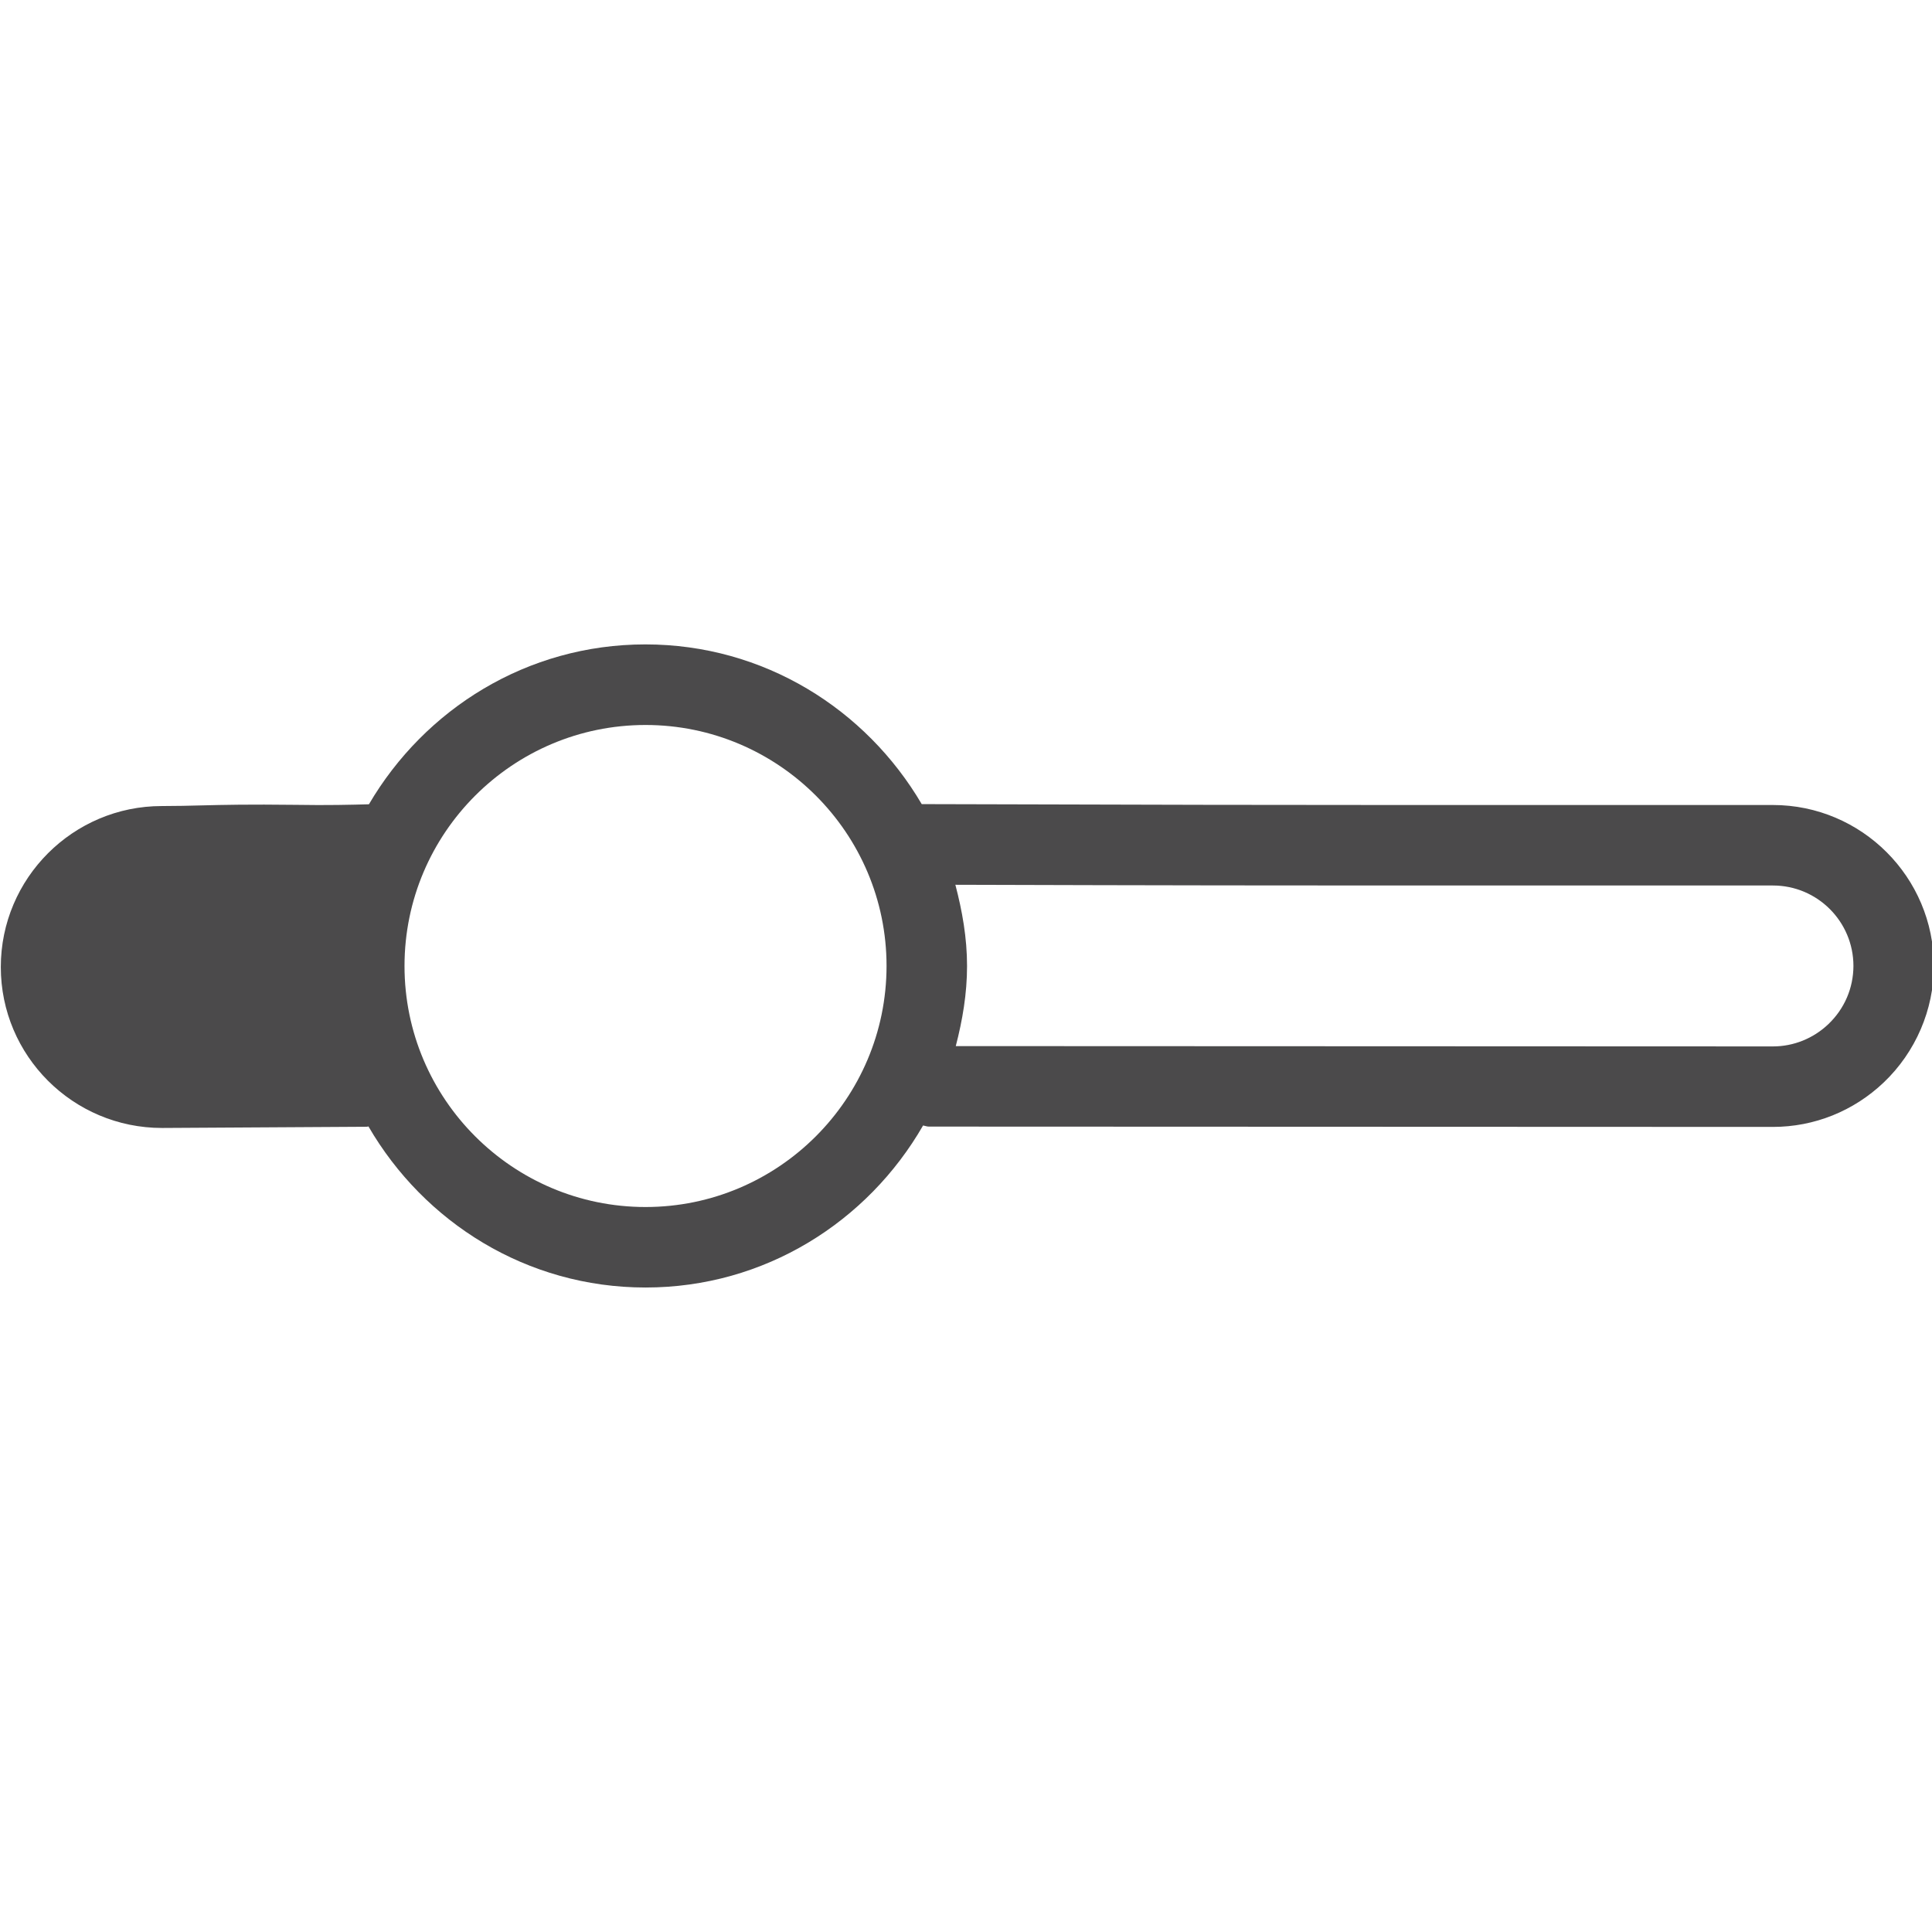 <?xml version="1.0" encoding="utf-8"?>
<!-- Generator: Adobe Illustrator 19.1.0, SVG Export Plug-In . SVG Version: 6.00 Build 0)  -->
<svg version="1.1" xmlns="http://www.w3.org/2000/svg" xmlns:xlink="http://www.w3.org/1999/xlink" x="0px" y="0px" width="24px"
	 height="24px" viewBox="0 0 24 24" enable-background="new 0 0 24 24" xml:space="preserve">
<g id="Icons">
	<g>
		<defs>
			<rect id="SVGID_45_" x="0.01" y="0" width="23.99" height="24"/>
		</defs>
		<clipPath id="SVGID_2_">
			<use xlink:href="#SVGID_45_"  overflow="visible"/>
		</clipPath>
		<path clip-path="url(#SVGID_2_)" fill="#4B4A4B" d="M22.023,10h-4.765c-1.147,0-2.957-0.002-5.808-0.011
			c-0.694-1.182-1.963-1.984-3.433-1.984c-1.47,0-2.74,0.803-3.434,1.986c-0.205,0.006-0.519,0.014-0.911,0.007
			C3.091,9.991,2.78,9.998,2.502,10.005c-0.159,0.004-0.308,0.008-0.492,0.008c-1.103,0-2,0.897-2,2s0.897,1.999,2.003,1.999
			l2.545-0.015c0.007,0,0.012-0.004,0.019-0.004c0.691,1.191,1.966,2.001,3.442,2.001c1.481,0,2.759-0.816,3.448-2.013
			c0.024,0.004,0.046,0.014,0.071,0.014l10.485,0.004c0.514,0,1.003-0.196,1.378-0.553c0.396-0.377,0.622-0.904,0.622-1.446
			C24.023,10.897,23.126,10,22.023,10z M8.019,14.994c-1.651,0-2.994-1.343-2.994-2.994c0-1.651,1.343-2.994,2.994-2.994
			c1.651,0,2.994,1.343,2.994,2.994C11.012,13.651,9.669,14.994,8.019,14.994z M22.713,12.722c-0.188,0.179-0.434,0.277-0.689,0.277
			l-10.151-0.004c0.083-0.32,0.14-0.65,0.14-0.995c0-0.351-0.06-0.685-0.145-1.009C14.474,10.999,16.171,11,17.259,11h4.765
			c0.552,0,1,0.448,1,1C23.023,12.274,22.913,12.531,22.713,12.722z"/>
	</g>
</g>
<g id="LABELS">
</g>
</svg>
